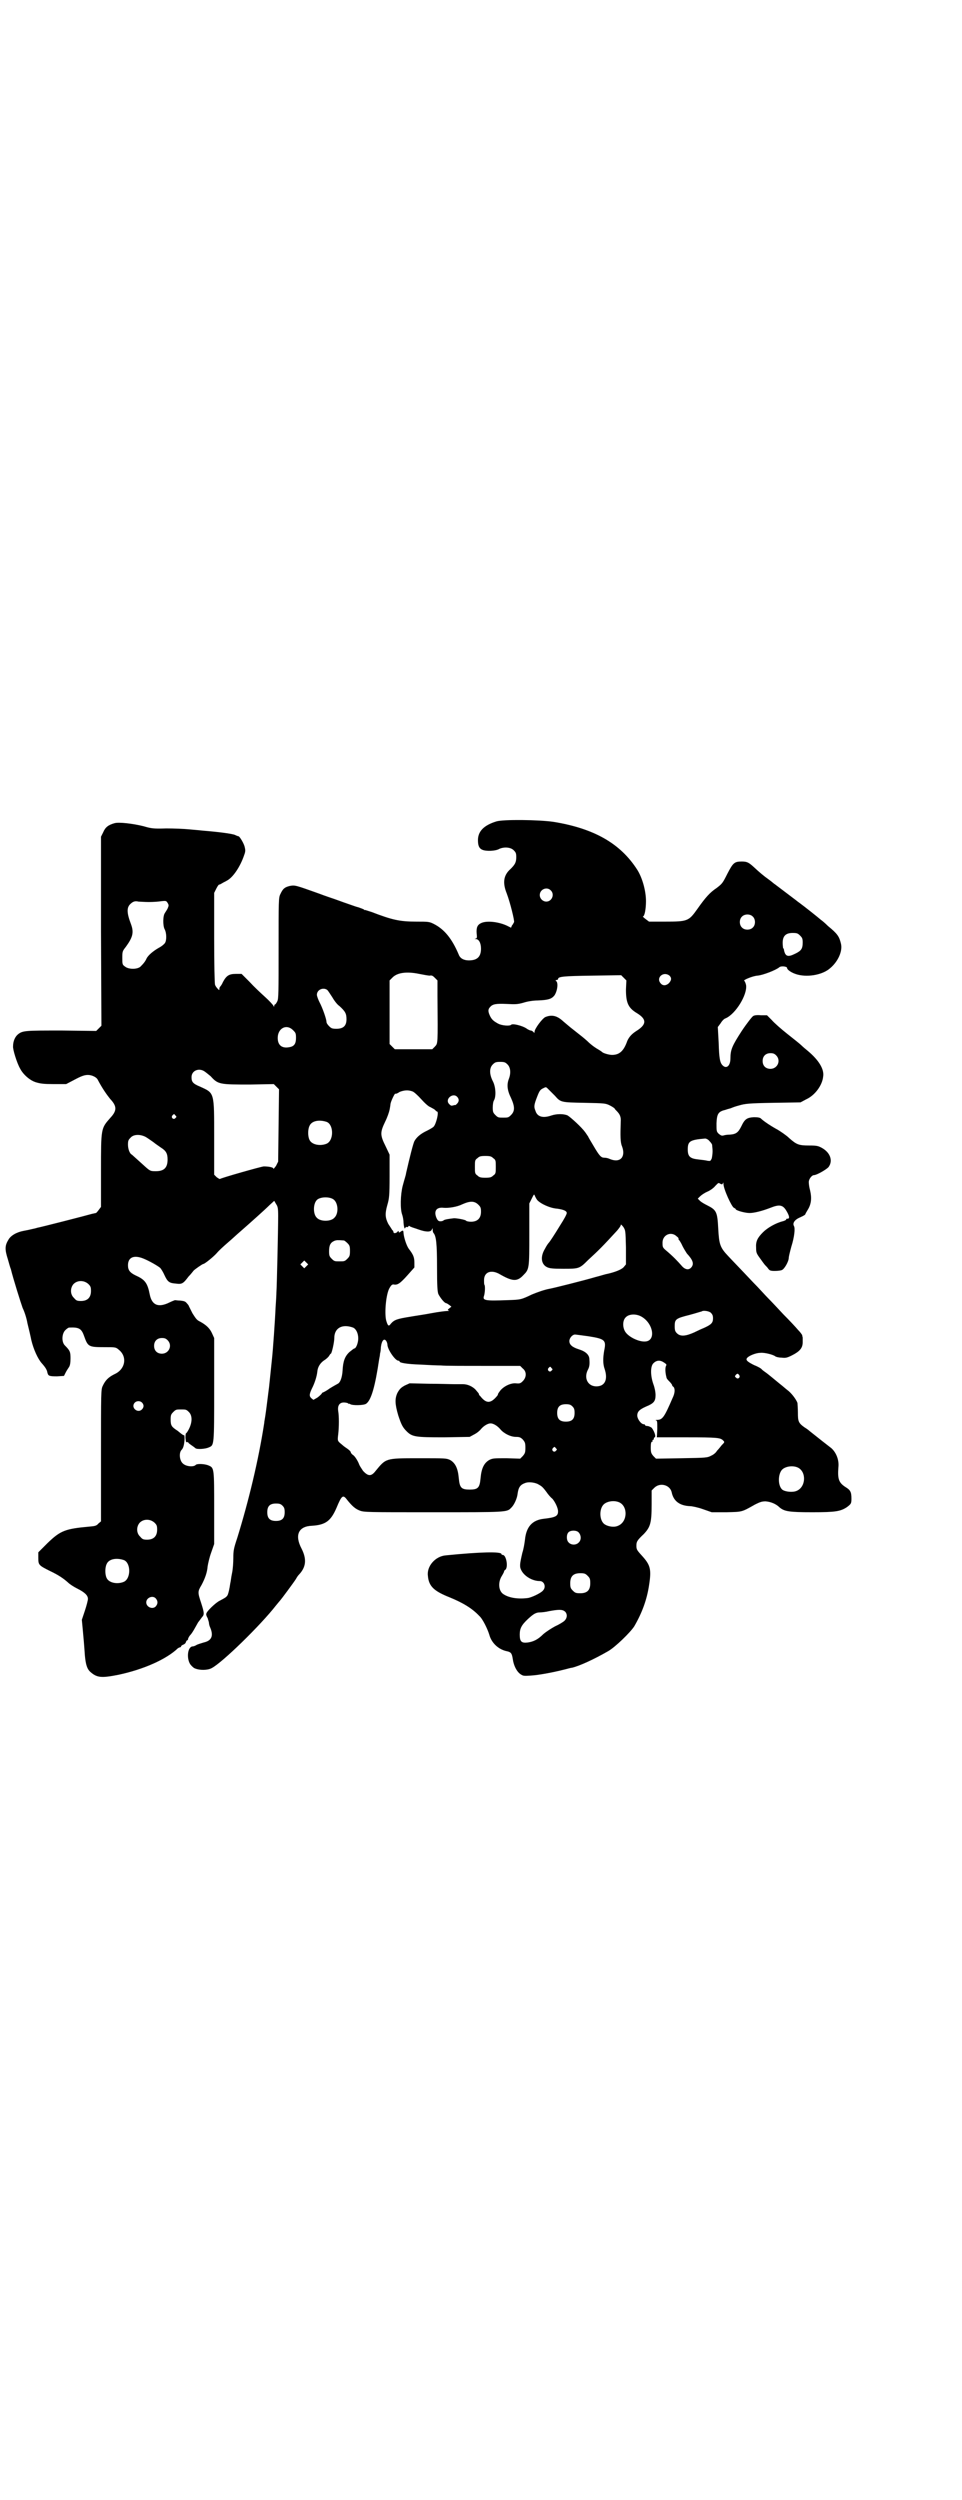 <?xml version="1.0" standalone="no"?>
<!DOCTYPE svg PUBLIC "-//W3C//DTD SVG 20010904//EN"
 "http://www.w3.org/TR/2001/REC-SVG-20010904/DTD/svg10.dtd">
<svg version="1.0" xmlns="http://www.w3.org/2000/svg"
 width="1105pt" height="2870pt" viewBox="0 0 1105 2870"
 preserveAspectRatio="xMidYMid meet">
<g transform="translate(0,2870) scale(0.5,-0.5)"
fill="#000000" stroke="none">
<path d="M1140 3854 c-29 -9 -42 -23 -42 -43 0 -13 3 -19 10 -22 9 -4 31 -3
39 2 11 5 26 4 33 -3 5 -5 6 -7 6 -16 0 -12 -3 -17 -13 -27 -16 -14 -19 -31
-9 -56 8 -21 18 -62 17 -66 -1 -2 -3 -6 -5 -8 l-2 -5 -8 4 c-18 9 -46 13 -60
7 -9 -4 -12 -10 -11 -24 1 -9 1 -11 -2 -12 -3 0 -3 -1 0 -1 7 0 12 -9 12 -22
0 -19 -9 -27 -28 -27 -12 0 -20 5 -23 13 -16 38 -34 59 -58 71 -10 5 -13 5
-39 5 -39 0 -56 4 -103 22 -9 3 -16 5 -16 5 0 -1 -1 -1 -2 1 -2 1 -7 3 -13 5
-5 1 -18 6 -27 9 -9 3 -22 8 -28 10 -6 2 -21 7 -34 12 -56 20 -56 20 -68 18
-12 -3 -16 -6 -22 -19 -4 -8 -4 -14 -4 -124 0 -102 0 -116 -3 -122 -2 -4 -4
-7 -5 -7 -1 0 -2 -2 -2 -3 0 -3 -1 -3 -2 0 -1 2 -9 11 -19 20 -10 9 -26 24
-36 35 l-18 18 -13 0 c-16 0 -22 -4 -30 -19 -2 -5 -5 -9 -6 -10 -1 -1 -2 -3
-2 -5 0 -4 0 -4 -4 0 -2 2 -5 6 -6 9 -1 3 -2 47 -2 108 l0 103 5 10 c3 6 6 10
7 9 0 0 3 1 6 3 3 2 8 4 11 6 14 7 31 32 40 59 3 8 3 11 1 19 -2 8 -11 23 -14
24 -1 0 -4 1 -8 3 -7 3 -38 7 -75 10 -8 1 -22 2 -32 3 -10 1 -33 2 -51 2 -30
-1 -35 0 -52 5 -24 6 -57 10 -67 7 -14 -4 -21 -9 -26 -21 l-5 -10 0 -217 1
-217 -6 -6 -6 -6 -79 1 c-84 0 -90 0 -101 -9 -6 -5 -11 -15 -11 -27 -1 -7 9
-39 16 -51 7 -14 23 -28 37 -32 10 -3 18 -4 40 -4 l29 0 21 11 c15 8 22 10 29
10 9 0 19 -5 22 -10 11 -21 21 -35 29 -45 16 -17 16 -27 0 -44 -21 -24 -21
-23 -21 -121 l0 -83 -6 -8 c-3 -4 -6 -7 -6 -6 0 0 -4 -1 -9 -2 -10 -3 -119
-31 -126 -32 -2 -1 -8 -2 -12 -3 -4 -1 -13 -3 -19 -4 -16 -3 -30 -11 -35 -21
-8 -13 -8 -22 -1 -44 3 -11 6 -21 7 -23 5 -21 23 -78 27 -89 4 -8 9 -23 11
-35 3 -12 7 -29 9 -39 5 -21 15 -43 24 -53 8 -9 12 -15 13 -22 2 -7 4 -8 22
-8 l16 1 4 8 c2 4 6 10 8 13 2 4 3 9 3 19 0 15 -1 18 -13 30 -8 8 -7 27 1 35
3 3 7 6 9 6 22 1 28 -2 34 -19 9 -25 10 -26 47 -26 26 0 26 0 33 -6 20 -16 15
-45 -10 -56 -14 -7 -21 -14 -27 -27 -4 -8 -4 -14 -4 -160 l0 -151 -6 -5 c-4
-5 -8 -6 -21 -7 -55 -5 -66 -9 -96 -38 l-21 -21 0 -13 c0 -16 1 -17 27 -30 19
-9 31 -17 42 -27 3 -3 12 -9 20 -13 18 -9 25 -16 25 -24 0 -3 -3 -15 -7 -27
l-7 -21 2 -21 c2 -22 3 -32 5 -61 2 -21 5 -31 13 -38 15 -13 25 -14 65 -6 56
12 109 35 136 61 2 1 4 2 5 2 1 0 2 1 2 2 0 1 2 3 5 4 3 1 6 4 6 6 1 2 2 4 3
4 1 0 2 1 2 3 0 1 2 6 6 10 5 6 8 12 17 28 3 4 7 9 9 12 6 6 5 11 -2 33 -8 24
-8 26 1 41 8 15 13 29 14 43 1 6 4 20 8 31 l7 20 0 82 c0 90 0 93 -12 98 -8 4
-26 5 -30 2 -5 -6 -23 -4 -30 3 -8 7 -9 25 -3 31 4 4 6 11 7 24 0 7 0 11 -2
10 -1 0 -2 0 -2 1 -1 0 -6 4 -12 9 -14 9 -16 12 -16 26 0 10 1 12 6 17 6 6 7
6 18 6 11 0 12 0 18 -6 8 -8 8 -23 0 -39 -3 -6 -6 -10 -7 -10 0 1 -1 -4 -1
-10 1 -8 1 -11 3 -10 2 0 4 0 4 -2 1 -1 5 -4 8 -6 3 -2 7 -5 8 -6 3 -3 23 -2
31 2 12 5 12 4 12 134 l0 117 -5 11 c-5 11 -13 19 -28 27 -7 3 -10 8 -17 19
-4 8 -8 16 -8 16 0 1 -2 4 -5 7 -3 4 -6 5 -15 6 -6 0 -11 1 -12 1 0 0 -6 -2
-12 -5 -26 -13 -41 -7 -46 18 -5 26 -11 34 -31 43 -15 7 -19 13 -19 24 0 18
13 24 34 16 13 -5 34 -17 40 -22 2 -2 7 -10 10 -17 7 -15 11 -18 26 -19 14 -2
17 0 29 16 6 6 11 13 12 14 3 3 20 15 22 15 3 0 23 16 31 25 5 6 15 15 23 22
8 7 15 13 17 15 2 2 10 9 18 16 8 7 16 14 17 15 1 1 10 9 19 17 9 8 22 20 27
25 l11 10 4 -7 c4 -6 5 -9 5 -28 0 -30 -3 -163 -4 -175 0 -5 -1 -22 -2 -36 -1
-26 -6 -97 -8 -115 -4 -37 -7 -70 -8 -75 -2 -15 -5 -41 -7 -54 -1 -8 -3 -17
-3 -20 -13 -85 -36 -180 -62 -264 -8 -24 -9 -29 -9 -46 0 -10 -1 -26 -3 -35
-2 -9 -3 -20 -4 -23 -2 -14 -4 -22 -6 -27 -3 -5 -5 -6 -18 -13 -9 -4 -31 -25
-31 -30 -1 -2 1 -7 3 -10 1 -4 3 -9 3 -11 0 -2 1 -7 3 -11 8 -19 3 -30 -15
-34 -6 -2 -14 -4 -17 -6 -3 -2 -7 -3 -8 -3 -12 0 -15 -27 -6 -41 3 -4 8 -9 12
-10 10 -4 28 -4 37 1 24 12 113 99 148 144 5 6 9 11 10 12 2 2 31 41 36 49 2
4 5 8 7 10 16 17 18 35 6 59 -17 32 -7 52 24 53 31 2 43 11 56 41 12 29 15 31
24 19 12 -15 19 -21 29 -25 10 -4 16 -4 169 -4 168 0 170 0 179 10 7 6 14 22
15 32 2 15 6 21 17 25 7 3 20 2 29 -2 9 -5 11 -6 20 -18 4 -6 10 -13 14 -16 6
-7 13 -21 13 -29 0 -11 -6 -14 -33 -17 -26 -3 -40 -18 -43 -48 -1 -8 -3 -21
-6 -30 -6 -26 -7 -32 -2 -41 7 -13 25 -24 42 -24 10 0 15 -13 8 -21 -4 -6 -27
-17 -36 -18 -24 -3 -45 1 -57 10 -10 8 -11 27 -2 41 3 5 5 9 5 10 0 1 1 3 3 4
7 6 2 34 -6 34 -2 0 -3 1 -3 2 0 6 -48 5 -128 -3 -24 -2 -44 -25 -41 -47 2
-24 14 -35 49 -49 32 -13 53 -26 69 -43 8 -7 19 -30 23 -43 5 -19 21 -34 40
-38 10 -2 12 -5 14 -18 2 -15 9 -29 18 -35 6 -4 8 -4 23 -3 18 1 50 7 74 13 9
2 18 5 21 5 17 4 50 19 83 38 16 9 51 43 60 57 18 31 29 61 34 94 6 38 3 47
-17 69 -11 12 -12 14 -12 22 0 9 1 12 17 27 15 16 18 25 18 68 l0 32 6 6 c13
13 36 7 40 -10 4 -20 18 -31 42 -32 5 0 19 -3 30 -7 l20 -7 34 0 c37 1 34 0
66 18 12 6 16 7 24 7 12 -1 24 -6 32 -14 11 -9 21 -11 75 -11 54 0 65 2 80 12
9 7 10 8 10 19 0 15 -2 20 -14 27 -15 10 -18 18 -16 45 2 17 -5 34 -16 44 -13
10 -27 21 -42 33 -5 4 -9 7 -10 8 -1 1 -5 4 -10 7 -14 10 -15 14 -15 34 0 10
-1 20 -1 22 -3 8 -12 20 -20 27 -5 4 -10 8 -11 9 -1 1 -6 5 -11 9 -5 4 -12 10
-17 14 -5 4 -11 9 -14 11 -3 2 -7 5 -9 7 -1 2 -10 7 -18 10 -16 8 -20 12 -15
17 5 5 20 11 30 11 9 1 29 -4 34 -8 1 -1 7 -3 14 -3 9 -1 12 -1 24 5 18 9 25
17 25 30 0 5 0 10 0 11 0 1 -1 3 -1 5 0 1 -4 7 -10 13 -5 6 -20 22 -33 35 -13
14 -28 30 -35 37 -7 7 -22 24 -35 37 -32 34 -43 45 -57 60 -19 20 -21 27 -23
63 -2 39 -4 43 -26 54 -6 3 -13 7 -16 10 l-5 5 5 5 c3 3 10 8 17 11 7 3 15 9
18 13 8 8 7 8 12 5 4 -2 5 -1 6 2 0 2 1 1 1 -2 0 -12 19 -53 24 -55 2 -1 4 -2
4 -3 0 -3 21 -9 32 -9 11 0 30 5 48 12 20 8 28 7 36 -6 8 -13 9 -20 2 -19 -1
0 -2 -1 -2 -2 0 -1 -4 -3 -8 -4 -16 -4 -35 -15 -45 -25 -13 -13 -17 -21 -16
-36 0 -11 1 -13 9 -24 5 -7 10 -14 12 -16 2 -2 5 -5 7 -8 3 -4 5 -5 15 -5 7 0
14 1 16 2 6 2 16 20 16 28 0 3 3 15 6 26 7 22 9 42 6 47 -4 7 2 15 14 20 7 3
12 6 12 7 0 1 3 6 6 11 8 13 9 27 5 44 -2 7 -3 15 -3 19 0 7 7 16 12 16 6 0
27 12 33 18 11 14 5 33 -14 44 -9 5 -12 6 -30 6 -24 0 -29 2 -46 17 -6 6 -18
14 -26 19 -15 8 -33 20 -39 26 -2 2 -7 3 -16 3 -16 -1 -21 -4 -29 -21 -7 -14
-12 -18 -26 -19 -6 0 -12 -1 -15 -2 -4 -1 -6 0 -11 4 -5 5 -5 6 -5 24 1 22 4
27 21 31 5 2 11 3 13 4 2 1 10 4 18 6 14 4 21 5 78 6 l63 1 13 7 c20 9 37 32
39 52 3 17 -10 38 -35 59 -5 4 -12 10 -15 13 -3 3 -18 15 -32 26 -14 11 -31
26 -36 32 l-11 11 -14 0 c-8 1 -16 0 -18 -2 -2 -1 -14 -16 -26 -34 -22 -34
-26 -43 -26 -63 0 -17 -9 -25 -18 -16 -6 6 -8 16 -9 52 l-2 36 6 8 c3 5 8 11
12 12 23 10 50 54 47 76 -1 5 -3 9 -4 10 -5 1 18 11 30 12 13 1 43 13 50 19 4
4 18 2 18 -1 0 -4 8 -10 19 -14 25 -9 62 -3 80 13 18 15 29 39 25 56 -4 17 -8
23 -30 41 -6 6 -13 12 -16 14 -8 7 -41 33 -48 38 -4 3 -7 5 -8 6 -1 1 -12 9
-25 19 -13 10 -24 18 -25 19 -1 0 -6 5 -13 10 -14 10 -22 17 -35 29 -12 11
-16 13 -28 13 -17 0 -20 -3 -33 -28 -11 -22 -12 -23 -25 -33 -15 -10 -25 -21
-44 -48 -20 -28 -22 -29 -75 -29 l-36 0 -8 6 c-4 3 -7 6 -6 6 4 0 7 18 7 35 0
23 -8 53 -20 72 -39 61 -100 95 -192 110 -33 5 -117 6 -132 1z m125 -158 c10
-9 3 -26 -10 -26 -8 0 -15 7 -15 15 0 13 16 20 25 11z m-923 -27 c10 0 24 1
29 2 10 1 11 1 14 -4 3 -5 3 -6 0 -13 -2 -4 -5 -8 -6 -10 -5 -6 -5 -29 -1 -37
5 -9 5 -26 1 -32 -2 -3 -8 -8 -14 -11 -14 -8 -24 -17 -28 -24 -3 -7 -7 -12
-14 -19 -7 -7 -28 -7 -36 0 -6 4 -6 6 -6 19 0 15 0 16 8 26 16 22 19 33 12 52
-10 26 -10 38 -2 46 6 6 11 8 19 6 3 0 14 -1 24 -1z m1387 -33 c7 -6 7 -19 1
-25 -6 -7 -19 -7 -25 -1 -7 6 -7 19 -1 25 6 7 19 7 25 1z m109 -44 c5 -5 6 -7
6 -16 0 -14 -3 -19 -18 -26 -16 -8 -22 -6 -25 9 0 2 -1 4 -2 4 0 1 -1 7 -1 12
0 16 7 23 23 23 10 0 12 -1 17 -6z m-875 -88 c10 -2 21 -4 24 -4 5 1 7 0 12
-5 l6 -6 0 -35 c1 -115 1 -109 -6 -117 l-6 -6 -43 0 -43 0 -6 6 -6 6 0 73 0
73 6 6 c11 12 33 15 62 9z m575 -4 c5 -5 5 -10 -1 -17 -6 -6 -14 -7 -19 -1
-12 13 6 29 20 18z m-100 -32 c0 -30 5 -42 25 -54 23 -14 23 -26 -1 -41 -11
-7 -17 -14 -21 -23 -8 -23 -18 -32 -35 -32 -7 0 -20 4 -22 6 -1 1 -4 3 -7 5
-9 5 -19 12 -28 21 -9 8 -13 11 -32 26 -8 6 -18 15 -23 19 -14 13 -26 16 -41
10 -7 -3 -25 -27 -25 -34 0 -3 0 -3 -3 0 -2 2 -4 3 -6 3 -1 0 -6 2 -10 5 -9 6
-32 12 -35 8 -3 -3 -21 -2 -30 3 -11 6 -15 10 -19 19 -4 9 -4 14 1 19 6 7 14
8 38 7 20 -1 25 -1 39 3 9 3 23 5 32 5 24 1 32 3 39 12 7 11 9 30 3 33 -1 1
-1 2 2 2 1 0 3 1 3 2 0 6 12 7 78 8 l67 1 6 -6 6 -6 -1 -21z m-686 -1 c2 -2 7
-10 11 -16 4 -7 11 -17 17 -21 13 -12 16 -17 16 -30 0 -15 -7 -22 -23 -22 -10
0 -12 1 -17 6 -3 3 -6 7 -6 10 0 6 -9 32 -16 45 -3 6 -6 14 -6 17 0 12 15 18
24 11z m-79 -92 c6 -6 7 -7 7 -18 0 -13 -4 -19 -14 -21 -18 -4 -28 4 -28 21 0
22 20 33 35 18z m1110 -58 c12 -12 3 -31 -13 -31 -11 0 -18 7 -18 18 0 11 7
18 18 18 6 0 9 -1 13 -5z m-617 -21 c7 -7 8 -20 3 -33 -5 -13 -4 -26 5 -44 9
-20 9 -30 0 -39 -6 -6 -7 -6 -18 -6 -11 0 -12 0 -18 6 -5 5 -6 7 -6 17 0 7 1
14 3 17 5 9 4 31 -3 44 -8 16 -8 30 0 38 5 5 7 6 17 6 10 0 12 -1 17 -6z
m-696 -16 c3 -2 9 -7 14 -11 17 -19 21 -19 91 -19 l54 1 6 -6 6 -6 -1 -83 -1
-83 -5 -10 c-4 -5 -6 -8 -6 -6 0 3 -11 5 -22 5 -5 0 -100 -27 -101 -29 -1 0
-4 2 -7 4 l-6 6 0 85 c0 105 1 102 -32 117 -17 7 -20 11 -20 22 0 15 17 22 30
13z m791 -42 c3 -3 9 -9 14 -14 13 -15 14 -15 68 -16 46 -1 48 -1 58 -6 6 -3
10 -6 11 -7 0 -1 2 -3 4 -5 8 -8 11 -14 10 -26 -1 -32 -1 -47 3 -56 9 -24 -4
-39 -28 -29 -4 2 -9 3 -13 3 -7 0 -11 4 -25 28 -6 10 -12 20 -12 21 -1 1 -4 6
-7 10 -8 11 -32 33 -40 38 -9 4 -25 4 -37 0 -20 -7 -33 -3 -37 11 -4 9 -3 14
4 32 5 13 7 16 13 19 8 4 7 4 14 -3z m-313 -4 c3 -1 12 -9 20 -18 8 -9 17 -17
21 -18 3 -2 8 -4 10 -6 2 -2 4 -4 5 -4 5 0 -2 -29 -8 -35 -2 -2 -9 -6 -15 -9
-15 -7 -24 -15 -29 -24 -3 -6 -11 -38 -19 -73 -1 -7 -3 -11 -8 -30 -5 -20 -6
-53 -1 -66 1 -3 3 -11 3 -18 1 -12 3 -16 4 -12 1 2 3 2 4 2 2 -1 3 0 3 1 0 1
1 2 3 1 1 -1 3 -2 4 -2 1 -1 9 -3 17 -6 17 -6 28 -6 30 0 2 4 2 4 2 -1 0 -3 1
-6 2 -7 6 -7 8 -24 8 -78 0 -45 1 -56 3 -62 4 -8 14 -21 18 -21 1 0 4 -2 7 -4
l5 -4 -5 -4 c-4 -3 -4 -4 -1 -5 2 0 1 -1 -4 -1 -4 0 -20 -2 -36 -5 -15 -3 -37
-6 -48 -8 -31 -5 -37 -7 -45 -16 -5 -7 -7 -6 -11 8 -4 18 0 61 8 74 4 7 6 8 9
8 9 -2 15 2 32 21 l16 18 0 11 c0 13 -3 19 -13 32 -5 7 -11 25 -12 36 0 7 -2
7 -8 2 -2 -1 -3 -1 -3 1 0 2 -1 2 -2 1 -2 -4 -10 -6 -10 -2 0 1 -1 4 -3 5 -1
2 -5 8 -9 14 -7 14 -8 23 -2 44 4 14 5 20 5 65 l0 50 -9 19 c-13 26 -13 32 -1
57 5 10 9 22 10 27 1 5 2 11 2 13 1 7 10 25 11 24 1 -1 6 1 10 4 10 4 20 5 30
1z m102 -12 c5 -5 5 -11 0 -16 -2 -2 -4 -4 -4 -3 0 0 -2 0 -5 -1 -4 -1 -5 -1
-9 3 -11 11 8 27 18 17z m-647 -43 c3 -3 3 -3 0 -6 -4 -5 -11 1 -7 6 4 4 4 4
7 0z m348 -15 c16 -7 16 -43 -1 -50 -15 -6 -34 -2 -39 9 -4 8 -4 24 0 32 5 12
23 15 40 9z m-417 -34 c4 -2 12 -8 18 -12 6 -5 14 -10 18 -13 11 -7 15 -13 15
-27 0 -19 -8 -27 -27 -27 -14 0 -13 0 -35 20 -10 9 -19 17 -20 18 -5 2 -9 13
-9 23 0 9 1 11 6 16 7 8 22 8 34 2z m1296 -10 c3 -3 6 -7 6 -9 0 -2 1 -8 1
-14 0 -6 -1 -13 -2 -17 -3 -6 -3 -6 -10 -5 -3 1 -13 2 -21 3 -19 2 -24 7 -24
23 0 19 5 22 40 25 2 0 7 -2 10 -6z m-497 -39 c6 -4 6 -6 6 -20 0 -14 0 -16
-6 -20 -4 -4 -7 -5 -18 -5 -11 0 -14 1 -18 5 -6 4 -6 6 -6 20 0 14 0 16 6 20
4 4 7 5 18 5 11 0 14 -1 18 -5z m101 -96 c8 -9 30 -19 46 -20 14 -2 22 -5 22
-10 0 -3 -6 -14 -15 -28 -14 -23 -24 -38 -26 -40 -2 -2 -6 -8 -9 -14 -11 -18
-9 -35 4 -42 6 -3 12 -4 38 -4 36 0 37 0 57 20 25 23 34 32 67 68 4 5 8 10 8
12 0 3 2 1 6 -4 5 -8 5 -8 6 -47 l0 -39 -5 -6 c-5 -6 -21 -12 -39 -16 -2 0
-14 -4 -26 -7 -27 -8 -99 -26 -106 -27 -11 -2 -28 -8 -40 -13 -25 -12 -26 -12
-55 -13 -53 -2 -59 -1 -55 10 2 6 3 22 1 25 -1 1 -1 6 -1 11 0 19 17 25 37 13
28 -16 39 -17 53 -2 14 14 14 15 14 95 l0 70 6 12 c4 8 5 10 6 7 1 -2 3 -7 6
-11z m-469 2 c12 -7 14 -33 3 -43 -8 -9 -32 -9 -40 0 -9 8 -9 32 0 41 7 7 27
8 37 2z m334 -13 c5 -5 6 -7 6 -16 0 -15 -8 -23 -23 -23 -5 0 -11 1 -12 3 -4
2 -19 5 -27 5 -10 -1 -23 -3 -24 -5 -1 -1 -4 -2 -7 -2 -4 0 -6 1 -9 7 -7 16
-1 26 16 24 12 -1 31 2 43 8 18 8 28 8 37 -1z m456 -73 c3 -2 4 -4 4 -5 -1 -1
0 -2 1 -3 1 -1 5 -7 8 -14 3 -6 8 -14 10 -17 14 -15 17 -24 10 -32 -6 -7 -15
-5 -23 5 -8 9 -18 20 -36 35 -7 6 -7 8 -7 17 0 18 20 27 33 14z m-765 -9 c1 0
5 -3 8 -6 5 -5 6 -7 6 -18 0 -11 -1 -13 -6 -18 -6 -6 -7 -6 -18 -6 -11 0 -12
0 -18 6 -5 5 -6 7 -6 17 0 14 3 20 12 24 5 2 8 2 22 1z m-86 -59 l-5 -5 -4 4
-5 5 4 4 5 5 4 -4 5 -5 -4 -4z m-501 -41 c5 -5 6 -7 6 -16 0 -15 -8 -23 -23
-23 -9 0 -11 1 -16 7 -9 8 -9 23 -1 32 9 9 24 9 34 0z m1430 -66 c4 -4 5 -7 5
-13 0 -10 -4 -14 -19 -21 -5 -2 -16 -7 -24 -11 -20 -9 -32 -10 -40 -2 -4 4 -5
7 -5 16 0 16 2 18 34 26 15 4 27 8 28 8 3 3 17 1 21 -3z m-161 -8 c29 -15 36
-57 10 -58 -15 -1 -39 11 -46 23 -6 10 -6 26 2 33 7 7 22 8 34 2z m-661 -26
c7 -3 12 -13 12 -25 0 -10 -5 -23 -9 -23 -1 0 -6 -4 -11 -8 -11 -10 -15 -22
-16 -43 -1 -15 -5 -27 -11 -30 -2 -1 -11 -6 -19 -11 -8 -6 -15 -9 -15 -9 0 1
-2 -1 -4 -4 -2 -2 -7 -7 -11 -9 l-7 -4 -5 4 c-5 5 -5 9 4 27 5 11 9 24 10 34
1 11 7 20 16 26 5 3 10 8 11 10 2 3 3 5 4 5 2 0 8 26 8 36 0 23 18 33 43 24z
m541 -20 c38 -6 41 -9 36 -33 -3 -17 -3 -31 1 -42 8 -24 1 -40 -19 -40 -19 0
-29 18 -20 37 4 7 5 13 4 25 0 10 -8 18 -24 23 -16 5 -22 11 -22 19 0 7 7 15
13 15 2 0 16 -2 31 -4z m-967 -9 c12 -12 3 -31 -13 -31 -11 0 -18 7 -18 18 0
11 7 18 18 18 6 0 9 -1 13 -5z m503 -3 c1 -2 2 -5 2 -7 0 -11 18 -37 25 -37 2
0 3 -1 3 -2 0 -3 17 -6 48 -7 17 -1 38 -2 47 -2 9 -1 53 -1 99 -1 l83 0 6 -6
c9 -7 9 -20 0 -29 -5 -5 -7 -6 -16 -5 -12 1 -28 -7 -36 -17 -3 -4 -5 -7 -5 -8
0 -1 -1 -3 -2 -4 -15 -18 -25 -18 -39 0 -2 1 -3 4 -3 5 0 1 -4 5 -8 10 -7 7
-18 12 -28 12 -2 0 -10 0 -19 0 -9 0 -36 1 -60 1 l-44 1 -11 -5 c-9 -5 -12 -8
-17 -17 -6 -13 -6 -25 2 -52 7 -21 10 -27 19 -36 13 -13 20 -14 86 -14 l59 1
11 6 c6 3 13 9 15 12 7 8 16 13 22 13 6 0 15 -5 22 -13 8 -10 24 -18 36 -18 8
0 11 -1 16 -6 5 -6 6 -8 6 -19 0 -11 -1 -13 -6 -19 l-6 -6 -31 1 c-29 0 -32 0
-40 -4 -12 -7 -18 -19 -20 -42 -2 -22 -6 -26 -25 -26 -19 0 -23 4 -25 26 -2
23 -8 35 -20 42 -9 4 -10 4 -72 4 -77 0 -75 0 -99 -29 -10 -13 -17 -13 -29 0
-4 6 -8 12 -9 15 -2 6 -10 20 -15 22 -2 2 -4 4 -4 5 0 3 -5 7 -14 13 -3 2 -7
6 -11 9 -5 5 -6 5 -4 20 2 18 2 41 0 53 -2 13 3 20 13 20 4 0 8 -1 10 -2 1 -2
2 -2 2 -1 0 1 1 0 3 -1 4 -3 30 -3 36 1 12 8 21 41 30 102 1 5 2 10 2 13 1 3
2 10 2 15 2 16 8 22 13 13z m637 -48 c6 -4 7 -5 5 -8 -2 -4 -2 -15 1 -26 0 -3
4 -7 7 -10 3 -3 6 -7 6 -8 0 -1 1 -3 3 -4 4 -4 4 -14 -2 -26 -19 -44 -23 -50
-36 -50 -3 0 -4 -1 -2 -1 3 -1 3 -3 3 -20 l-1 -19 69 0 c70 0 77 -1 83 -7 4
-4 4 -4 -3 -11 -3 -4 -8 -10 -11 -13 -2 -4 -8 -9 -13 -11 -9 -5 -12 -5 -68 -6
l-59 -1 -6 6 c-5 6 -6 8 -6 20 0 9 1 13 3 13 1 0 2 1 1 2 -1 1 0 2 1 2 1 0 2
1 2 3 0 1 1 3 2 3 4 2 -2 16 -7 22 -3 2 -7 4 -10 4 -3 0 -5 1 -5 2 0 1 -1 2
-3 2 -6 0 -15 12 -15 20 0 9 5 14 21 21 17 7 21 12 21 26 0 7 -2 17 -5 25 -7
20 -7 41 0 48 7 7 15 8 24 2z m-258 -13 c3 -3 3 -3 0 -6 -4 -5 -11 1 -7 6 4 4
4 4 7 0z m431 -16 c4 -5 -3 -11 -7 -6 -3 2 -3 3 -1 6 4 4 5 4 8 0z m-1372 -63
c5 -5 5 -11 0 -16 -10 -10 -27 5 -16 16 4 4 12 4 16 0z m989 -9 c4 -4 5 -7 5
-15 0 -14 -6 -20 -20 -20 -14 0 -20 6 -20 20 0 14 6 20 20 20 8 0 11 -1 15 -5z
m-38 -96 c3 -3 3 -3 0 -6 -4 -5 -11 1 -7 6 4 4 4 4 7 0z m555 -44 c21 -9 20
-45 -2 -54 -9 -4 -27 -2 -33 3 -10 9 -10 34 -1 45 7 8 24 11 36 6z m-410 -80
c21 -9 20 -45 -2 -54 -10 -5 -28 -1 -34 6 -9 10 -9 32 0 42 7 8 24 11 36 6z
m-773 -8 c4 -4 5 -7 5 -15 0 -14 -6 -20 -20 -20 -14 0 -20 6 -20 20 0 14 6 20
20 20 8 0 11 -1 15 -5z m-294 -39 c5 -5 6 -7 6 -16 0 -15 -8 -23 -23 -23 -9 0
-11 1 -16 7 -9 8 -9 23 -1 32 9 9 24 9 34 0z m974 -22 c6 -6 7 -17 1 -23 -6
-7 -18 -7 -24 0 -5 5 -5 18 0 23 5 5 18 5 23 0z m-1044 -64 c16 -7 16 -43 -1
-50 -15 -6 -34 -2 -39 9 -4 8 -4 24 0 32 5 12 23 15 40 9z m1065 -36 c5 -5 6
-7 6 -17 0 -16 -7 -23 -23 -23 -10 0 -12 1 -17 6 -5 5 -6 7 -6 17 0 16 7 23
23 23 10 0 12 -1 17 -6z m-992 -52 c5 -6 5 -12 0 -18 -7 -8 -22 -2 -22 9 0 11
15 17 22 9z m940 -30 c6 -6 5 -15 -1 -21 -3 -3 -13 -9 -22 -13 -9 -5 -20 -12
-27 -18 -12 -12 -22 -17 -35 -19 -15 -2 -19 2 -19 18 0 14 4 22 19 36 12 11
18 15 27 15 4 0 14 1 22 3 22 4 30 4 36 -1z"/>
</g>
</svg>
